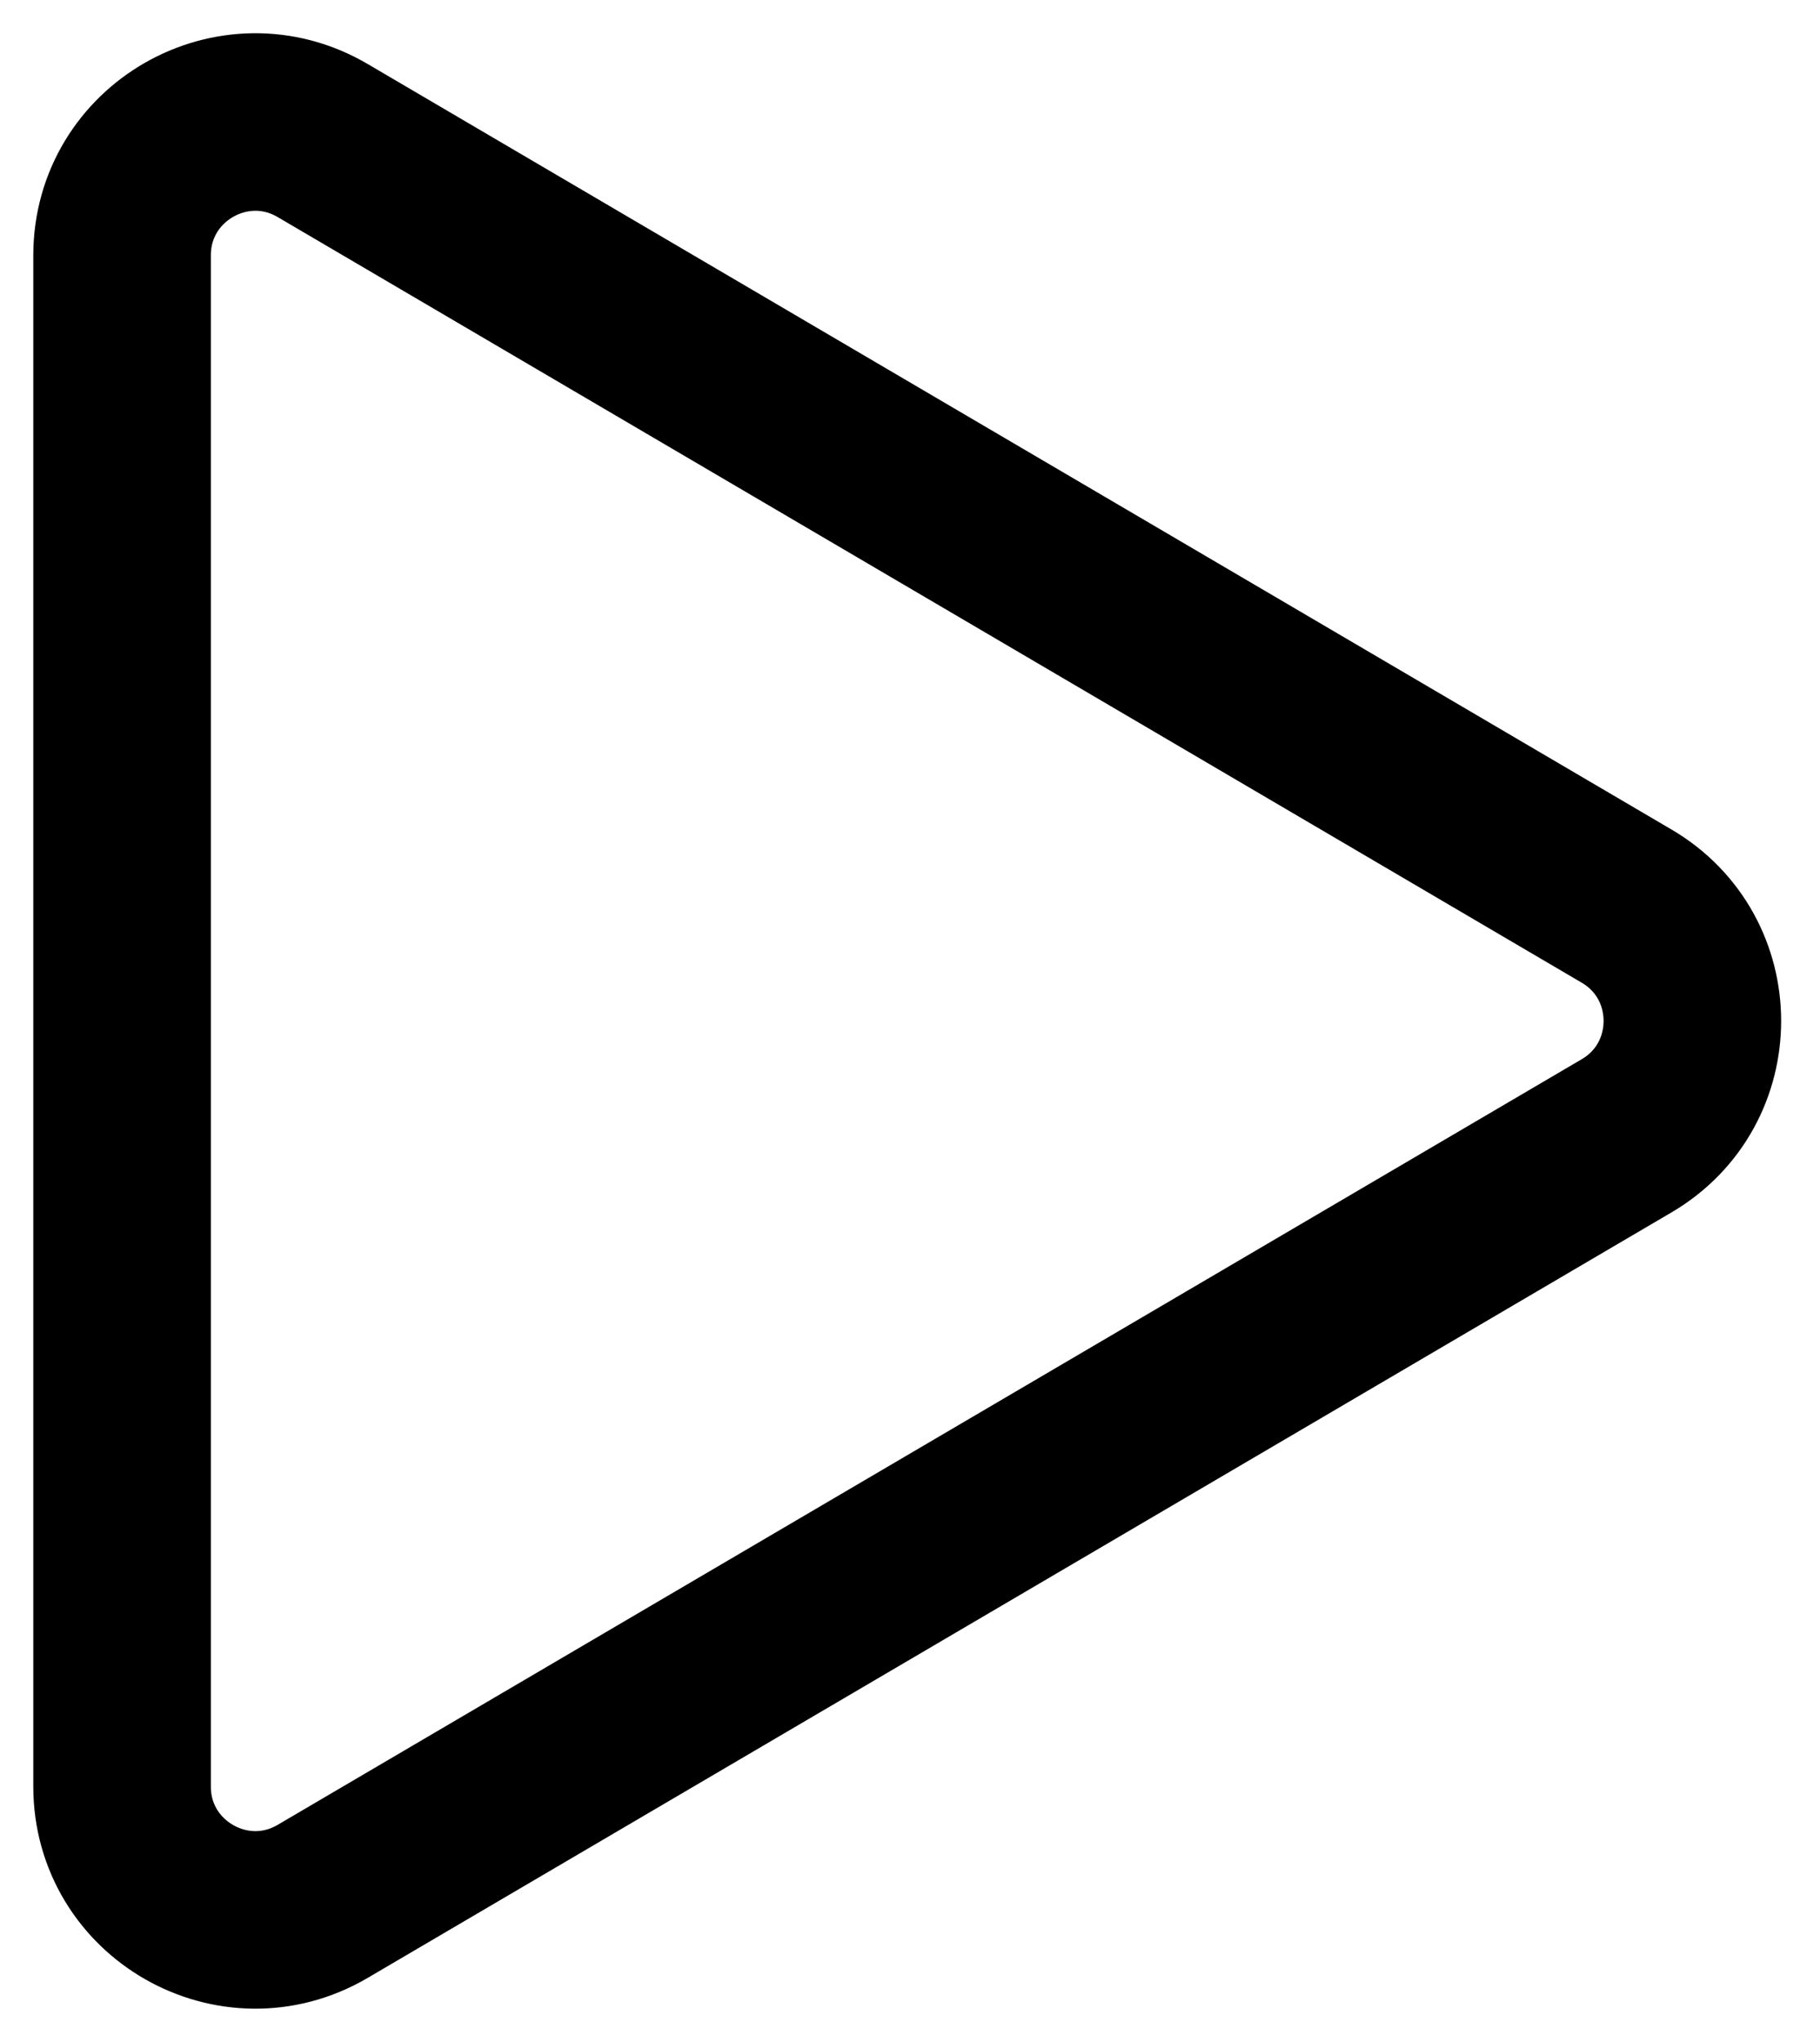 <svg width="41" height="46" viewBox="0 0 41 46" fill="none" xmlns="http://www.w3.org/2000/svg">
<path d="M36.644 20.413C38.618 21.572 38.618 24.428 36.644 25.587L7.269 42.834C5.269 44.008 2.75 42.566 2.75 40.247L2.75 5.753C2.75 3.434 5.269 1.992 7.269 3.166L36.644 20.413Z" stroke="black" stroke-width="4"/>
</svg>
